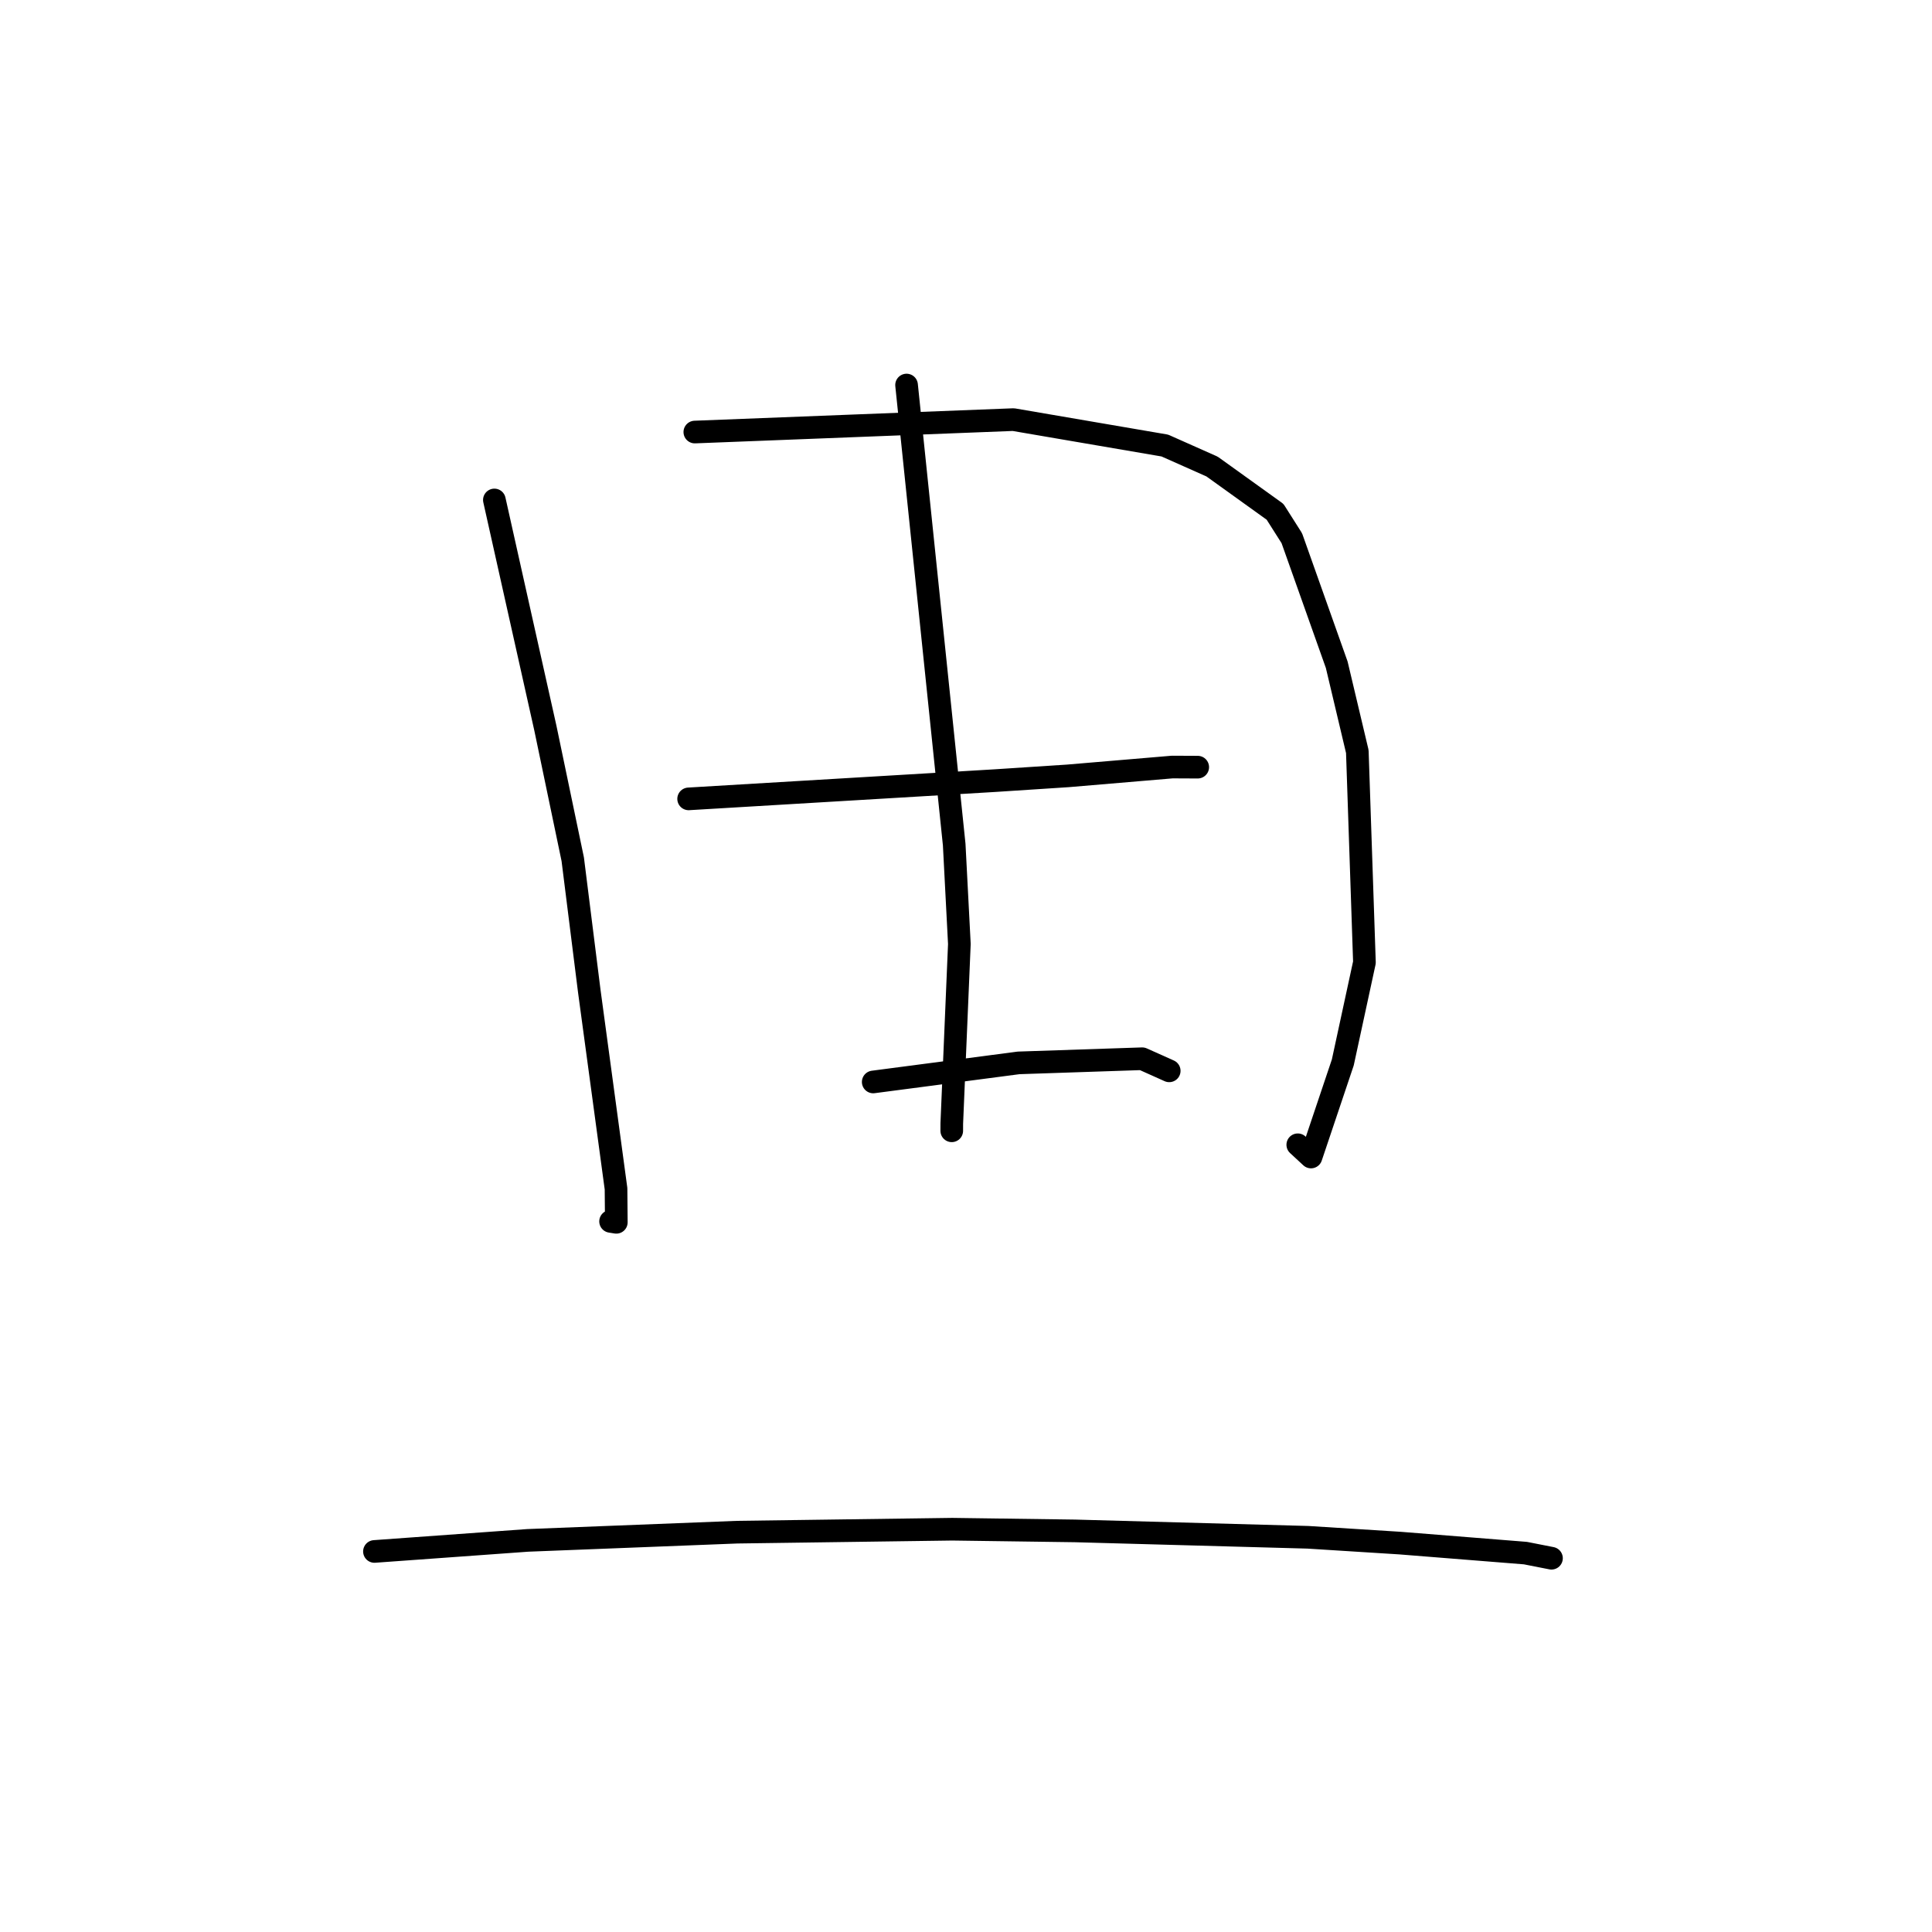 <?xml version="1.0" standalone="no"?>
    <svg width="256" height="256" xmlns="http://www.w3.org/2000/svg" version="1.1">
    <polyline stroke="black" stroke-width="3" stroke-linecap="round" fill="transparent" stroke-linejoin="round" points="65.507 66.247 68.885 81.36 72.263 96.473 75.892 113.859 78.082 131.322 81.626 157.505 81.665 161.963 80.914 161.842 80.905 161.841 " />
        <polyline stroke="black" stroke-width="3" stroke-linecap="round" fill="transparent" stroke-linejoin="round" points="92.068 57.248 113.175 56.424 134.282 55.601 154.346 59.037 160.604 61.819 168.952 67.817 171.173 71.317 177.123 88.079 179.852 99.584 180.795 127.525 177.928 140.779 173.716 153.31 171.962 151.688 " />
        <polyline stroke="black" stroke-width="3" stroke-linecap="round" fill="transparent" stroke-linejoin="round" points="120.125 51.02 123.281 81.467 126.437 111.913 127.121 125.081 126.116 148.867 126.112 149.837 " />
        <polyline stroke="black" stroke-width="3" stroke-linecap="round" fill="transparent" stroke-linejoin="round" points="91.247 105.855 111.562 104.645 131.877 103.435 141.5 102.807 155.33 101.637 158.409 101.651 158.657 101.652 158.705 101.652 " />
        <polyline stroke="black" stroke-width="3" stroke-linecap="round" fill="transparent" stroke-linejoin="round" points="115.706 143.365 125.337 142.102 134.969 140.838 151.347 140.288 154.691 141.786 154.928 141.893 " />
        <polyline stroke="black" stroke-width="3" stroke-linecap="round" fill="transparent" stroke-linejoin="round" points="49.616 205.575 59.772 204.842 69.928 204.109 97.687 203.021 126.183 202.629 142.44 202.852 173.309 203.699 185.53 204.47 202.129 205.795 205.235 206.406 205.577 206.473 205.579 206.473 205.579 206.474 " />
        </svg>